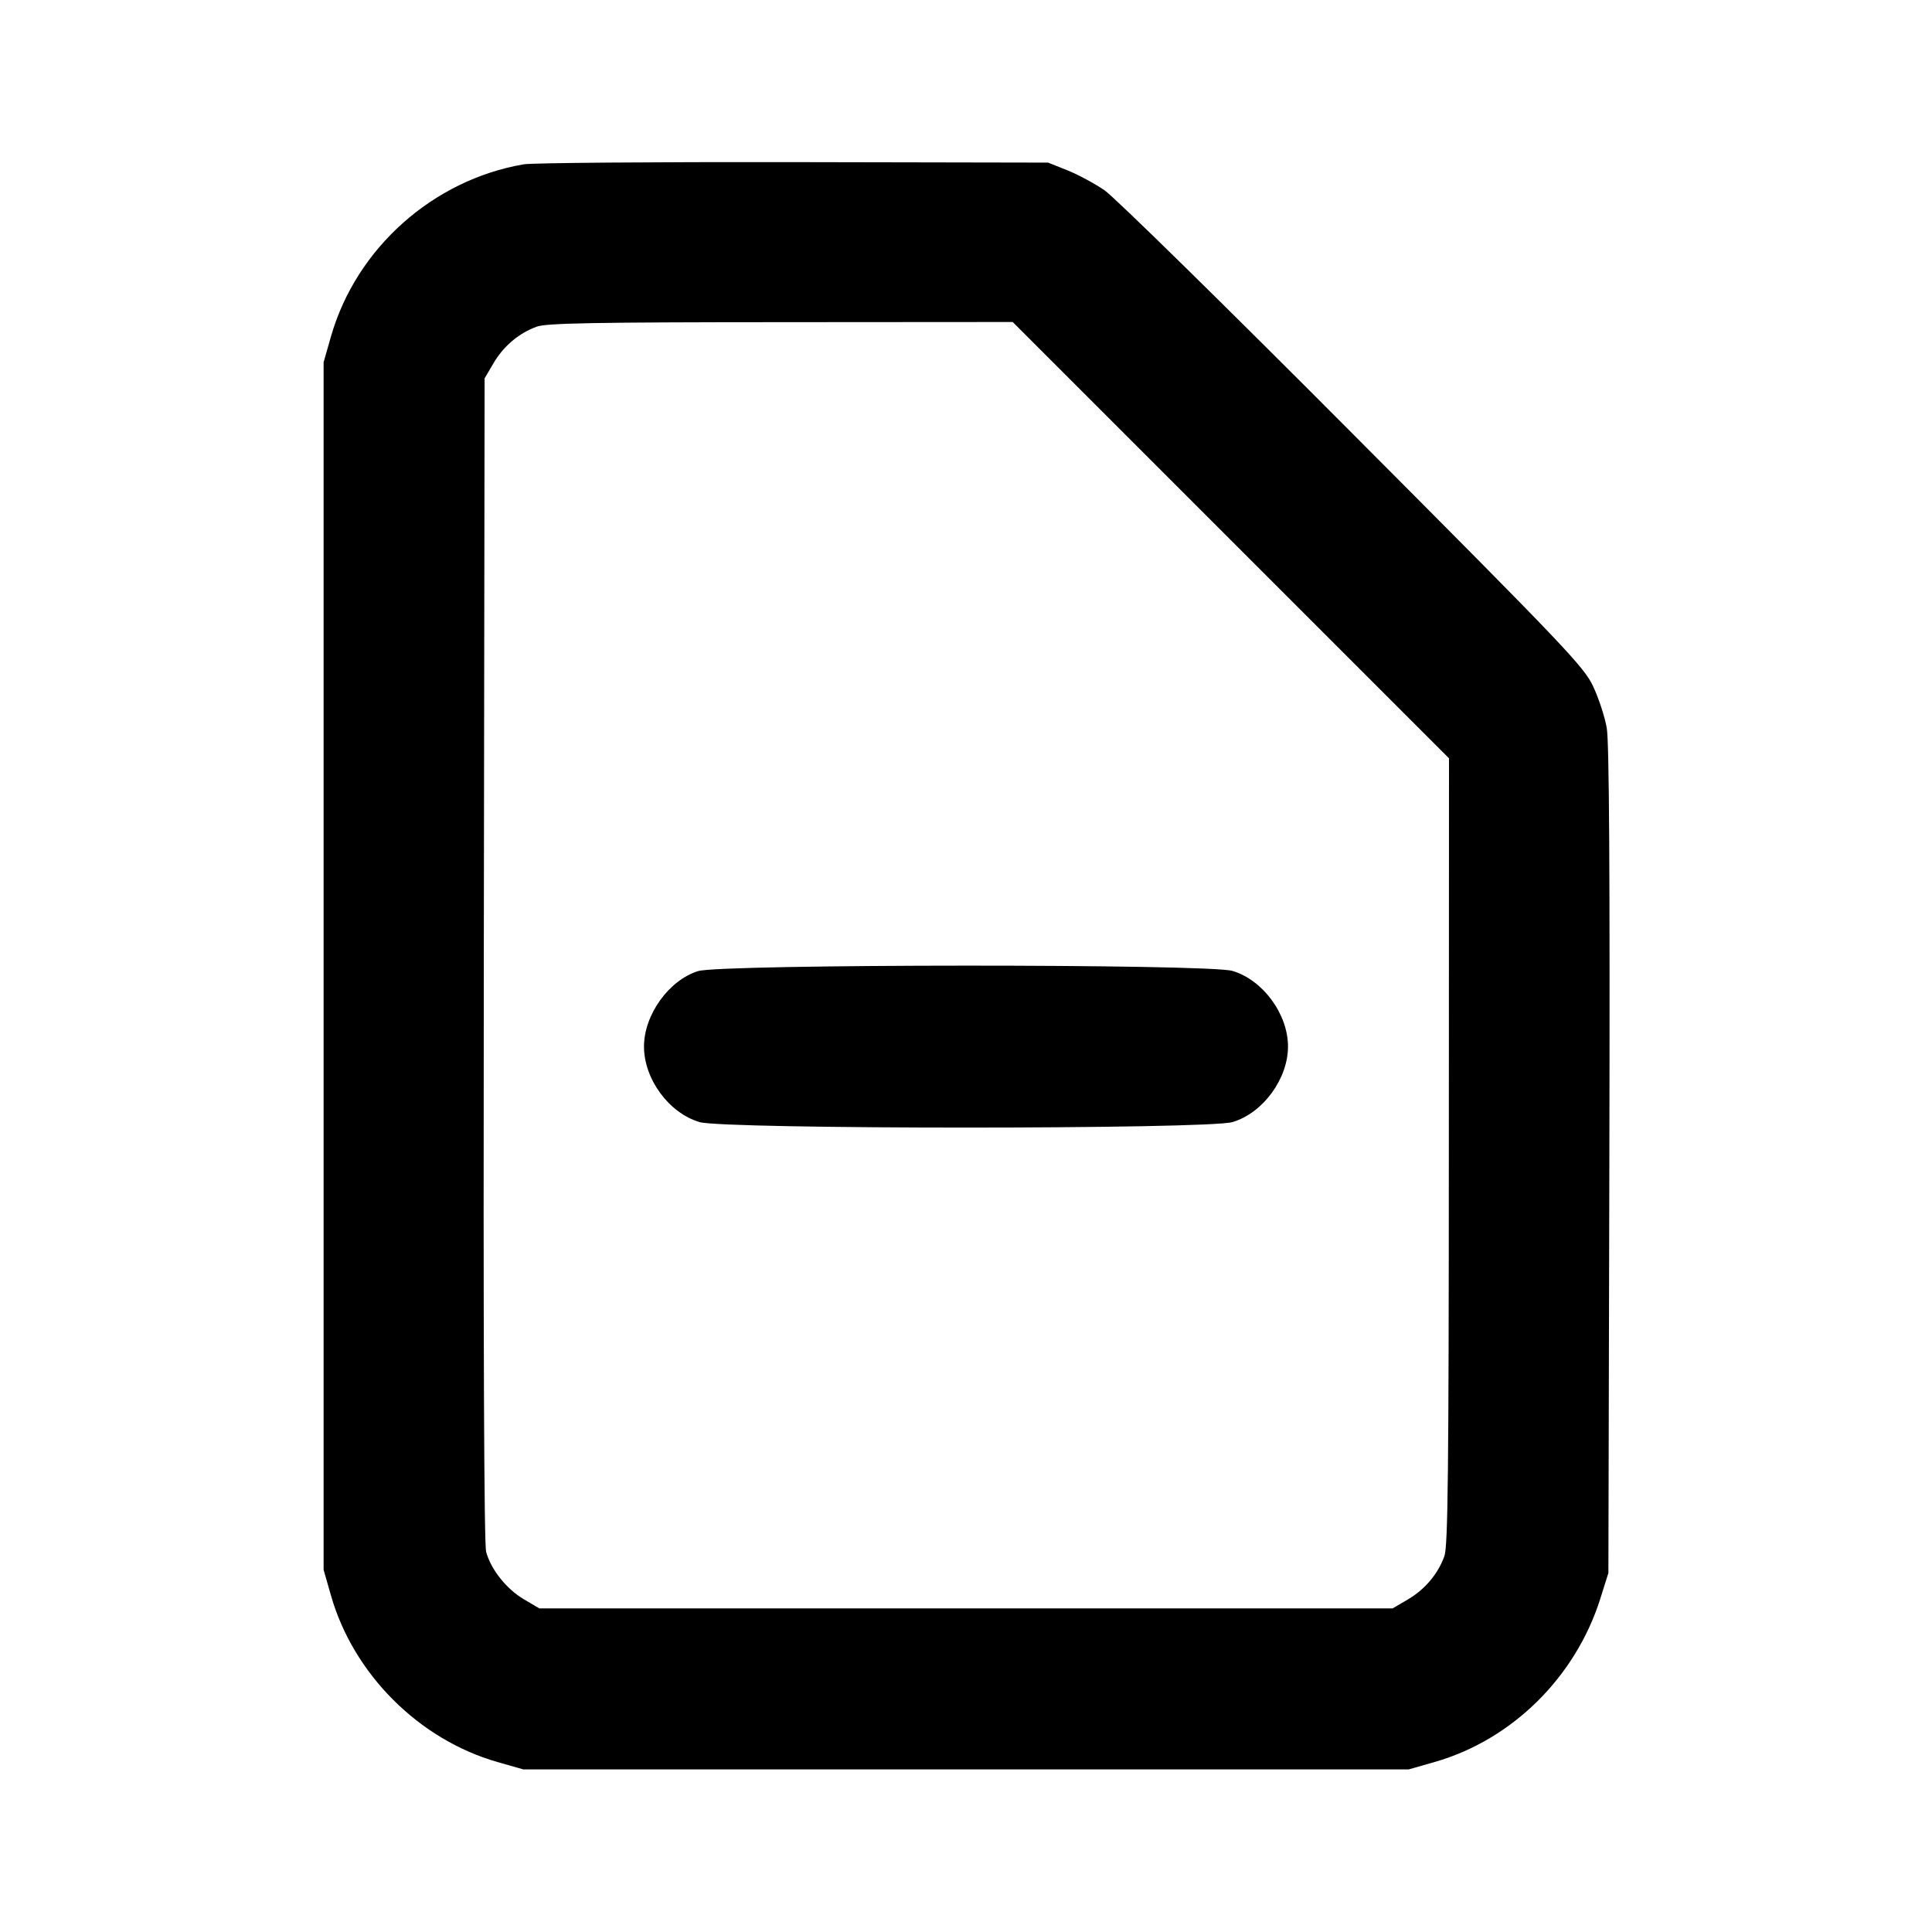 <svg width="24" height="24" viewBox="0 0 24 24" fill="none" xmlns="http://www.w3.org/2000/svg"><path d="M6.506 2.041 C 5.377 2.235,4.426 3.084,4.112 4.178 L 4.020 4.500 4.020 12.000 L 4.020 19.500 4.112 19.822 C 4.391 20.796,5.204 21.609,6.178 21.888 L 6.500 21.980 12.000 21.980 L 17.500 21.980 17.822 21.888 C 18.783 21.613,19.570 20.836,19.879 19.861 L 19.980 19.540 19.992 14.420 C 20.000 10.847,19.990 9.223,19.960 9.045 C 19.936 8.905,19.859 8.671,19.790 8.525 C 19.675 8.281,19.443 8.037,16.802 5.387 C 15.228 3.806,13.841 2.445,13.720 2.363 C 13.599 2.280,13.392 2.169,13.260 2.116 L 13.020 2.020 9.860 2.014 C 8.122 2.011,6.613 2.023,6.506 2.041 M15.290 6.710 L 18.000 9.420 17.998 14.300 C 17.997 18.272,17.987 19.208,17.943 19.330 C 17.864 19.551,17.702 19.744,17.489 19.869 L 17.300 19.980 12.000 19.980 L 6.700 19.980 6.508 19.867 C 6.291 19.739,6.099 19.498,6.039 19.278 C 6.013 19.179,6.003 16.668,6.010 11.914 L 6.020 4.700 6.131 4.511 C 6.256 4.298,6.449 4.136,6.670 4.057 C 6.790 4.014,7.399 4.003,9.700 4.002 L 12.580 4.000 15.290 6.710 M8.673 12.063 C 8.310 12.175,8.000 12.606,8.000 13.000 C 8.000 13.405,8.309 13.826,8.690 13.939 C 8.997 14.030,15.003 14.030,15.310 13.939 C 15.688 13.827,16.000 13.402,16.000 13.000 C 16.000 12.598,15.688 12.173,15.310 12.061 C 15.013 11.972,8.961 11.975,8.673 12.063 " stroke="none" fill-rule="evenodd" fill="black"></path></svg>